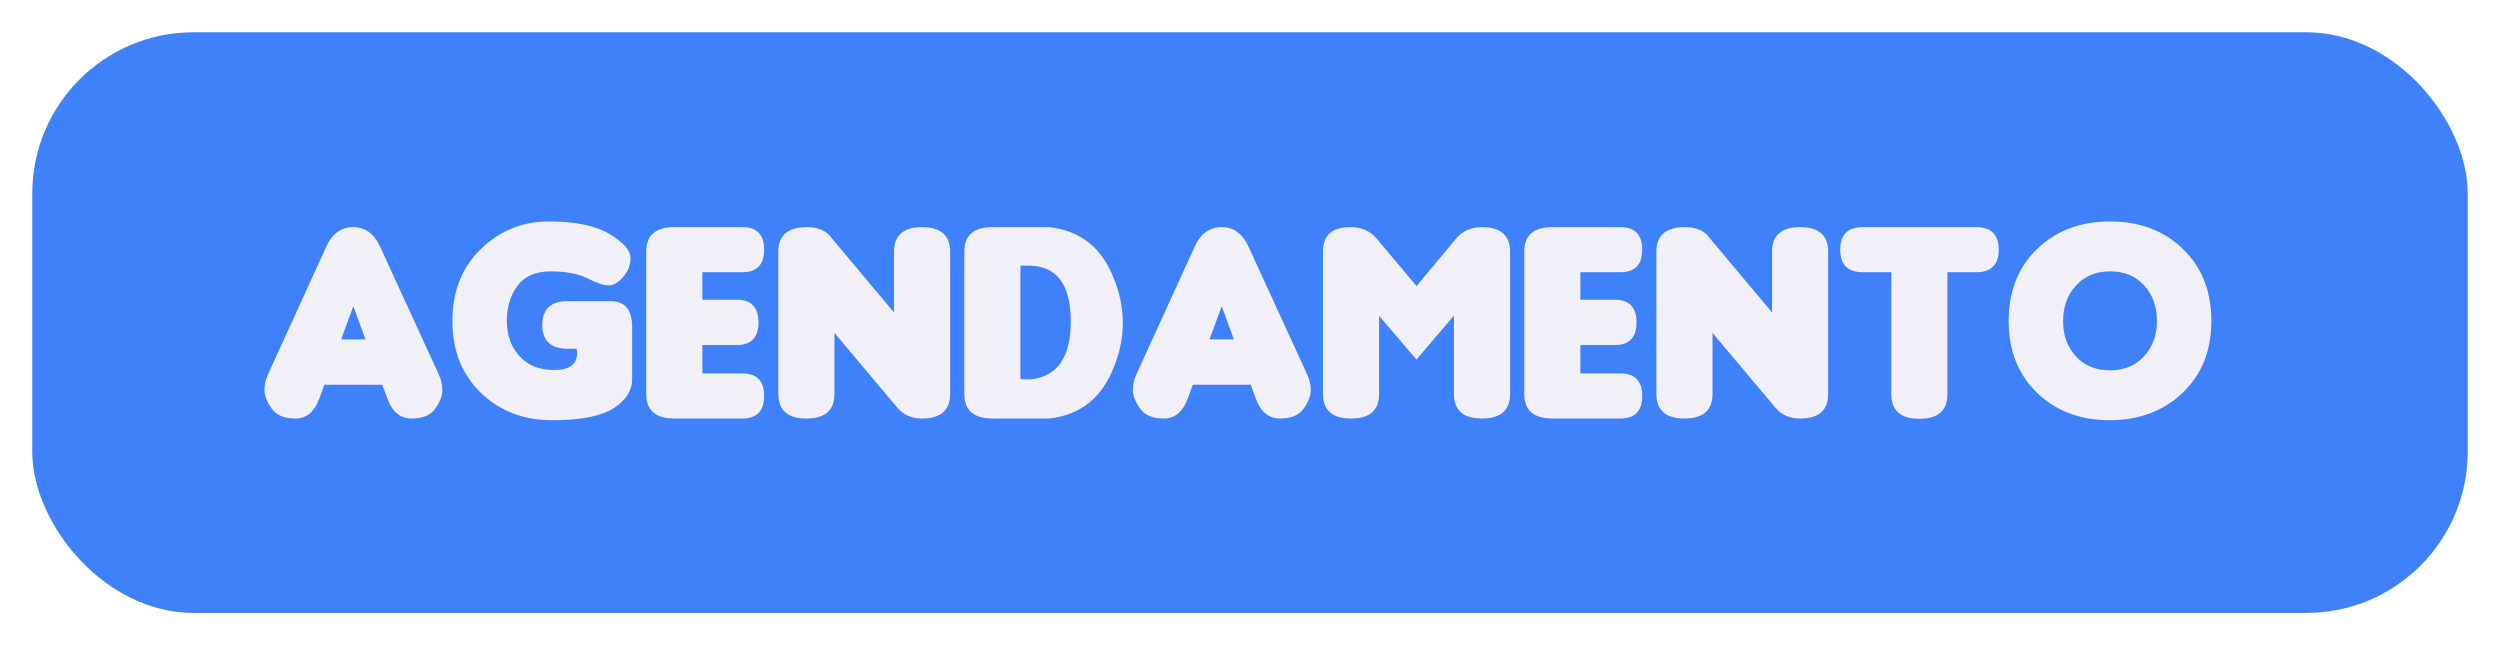 <svg width="155" height="40" viewBox="0 0 310 80" fill="none" xmlns="http://www.w3.org/2000/svg">
<g id="Group 14">
<g id="Rectangle 21" filter="url(#filter0_d_78_2)">
<rect x="4" width="302" height="72" rx="20" fill="#3F81FB"/>
</g>
<g id="agendamento" filter="url(#filter1_i_78_2)">
<path d="M45.324 38.086L43.812 33.973L42.301 38.086H45.324ZM40.227 43.711L39.559 45.504C38.961 47.098 37.977 47.895 36.605 47.895C35.246 47.895 34.268 47.478 33.67 46.647C33.084 45.803 32.791 45.047 32.791 44.379C32.791 43.711 32.938 43.055 33.23 42.41L40.473 26.555C41.199 24.961 42.307 24.164 43.795 24.164C45.283 24.164 46.391 24.961 47.117 26.555L54.395 42.41C54.699 43.066 54.852 43.728 54.852 44.397C54.852 45.065 54.565 45.815 53.99 46.647C53.416 47.478 52.432 47.895 51.037 47.895C49.654 47.895 48.664 47.098 48.066 45.504L47.398 43.711H40.227ZM75.682 33.34C77.486 33.34 78.389 34.406 78.389 36.539V42.973C78.389 44.426 77.615 45.645 76.068 46.629C74.522 47.613 71.984 48.105 68.457 48.105C64.93 48.105 61.988 46.975 59.633 44.713C57.277 42.44 56.1 39.469 56.1 35.801C56.1 32.133 57.272 29.162 59.615 26.889C61.959 24.604 64.772 23.461 68.053 23.461C71.346 23.461 73.848 23.977 75.559 25.008C77.281 26.039 78.154 27.006 78.178 27.908C78.201 28.811 77.902 29.619 77.281 30.334C76.672 31.037 76.068 31.389 75.471 31.389C74.885 31.389 74.029 31.107 72.904 30.545C71.791 29.971 70.291 29.672 68.404 29.648C66.518 29.625 65.117 30.205 64.203 31.389C63.301 32.56 62.85 34.037 62.85 35.818C62.85 37.588 63.383 39.047 64.449 40.195C65.516 41.344 66.969 41.906 68.809 41.883C70.648 41.859 71.568 41.145 71.568 39.738C71.568 39.574 71.545 39.41 71.498 39.246H70.408C68.299 39.246 67.244 38.262 67.244 36.293C67.244 34.324 68.299 33.34 70.408 33.34H75.682ZM92.047 47.895H83.609C81.289 47.895 80.129 46.875 80.129 44.836V27.223C80.129 25.184 81.289 24.164 83.609 24.164H92.047C93.852 24.164 94.754 25.096 94.754 26.959C94.754 28.822 93.852 29.754 92.047 29.754H87.09V33.164H91.344C93.148 33.164 94.051 34.102 94.051 35.977C94.051 37.852 93.148 38.789 91.344 38.789H87.09V42.305H92.047C93.852 42.305 94.754 43.236 94.754 45.1C94.754 46.963 93.852 47.895 92.047 47.895ZM110.855 34.746V27.223C110.855 25.184 112.016 24.164 114.336 24.164C116.656 24.164 117.816 25.184 117.816 27.223V44.836C117.816 46.875 116.656 47.895 114.336 47.895C113.047 47.895 112.027 47.449 111.277 46.559L103.473 37.277V44.836C103.473 46.875 102.312 47.895 99.992 47.895C97.672 47.895 96.512 46.875 96.512 44.836V27.223C96.512 25.195 97.672 24.176 99.992 24.164C101.48 24.152 102.547 24.633 103.191 25.605L110.855 34.746ZM130.121 47.895H123.055C120.734 47.895 119.574 46.875 119.574 44.836V27.223C119.574 25.184 120.734 24.164 123.055 24.164H130.121C134 24.609 136.672 26.754 138.137 30.598C138.863 32.391 139.227 34.207 139.227 36.047C139.227 37.875 138.863 39.68 138.137 41.461C136.672 45.305 134 47.449 130.121 47.895ZM132.775 35.818C132.764 31.354 131.105 29.062 127.801 28.945H126.535V43.008L127.801 43.043C131.129 42.691 132.787 40.283 132.775 35.818ZM153.008 38.086L151.496 33.973L149.984 38.086H153.008ZM147.91 43.711L147.242 45.504C146.645 47.098 145.66 47.895 144.289 47.895C142.93 47.895 141.951 47.478 141.354 46.647C140.768 45.803 140.475 45.047 140.475 44.379C140.475 43.711 140.621 43.055 140.914 42.41L148.156 26.555C148.883 24.961 149.99 24.164 151.479 24.164C152.967 24.164 154.074 24.961 154.801 26.555L162.078 42.41C162.383 43.066 162.535 43.728 162.535 44.397C162.535 45.065 162.248 45.815 161.674 46.647C161.1 47.478 160.115 47.895 158.721 47.895C157.338 47.895 156.348 47.098 155.75 45.504L155.082 43.711H147.91ZM175.648 31.477L180.535 25.605C181.332 24.645 182.41 24.164 183.77 24.164C186.09 24.164 187.25 25.184 187.25 27.223V44.836C187.25 46.875 186.09 47.895 183.77 47.895C181.449 47.895 180.289 46.875 180.289 44.836V35.133L175.648 40.582L171.008 35.168V44.836C171.008 46.875 169.848 47.895 167.527 47.895C165.207 47.895 164.047 46.875 164.047 44.836V27.223C164.047 25.148 165.207 24.129 167.527 24.164C168.863 24.176 169.93 24.656 170.727 25.605L175.648 31.477ZM200.926 47.895H192.488C190.168 47.895 189.008 46.875 189.008 44.836V27.223C189.008 25.184 190.168 24.164 192.488 24.164H200.926C202.73 24.164 203.633 25.096 203.633 26.959C203.633 28.822 202.73 29.754 200.926 29.754H195.969V33.164H200.223C202.027 33.164 202.93 34.102 202.93 35.977C202.93 37.852 202.027 38.789 200.223 38.789H195.969V42.305H200.926C202.73 42.305 203.633 43.236 203.633 45.1C203.633 46.963 202.73 47.895 200.926 47.895ZM219.734 34.746V27.223C219.734 25.184 220.895 24.164 223.215 24.164C225.535 24.164 226.695 25.184 226.695 27.223V44.836C226.695 46.875 225.535 47.895 223.215 47.895C221.926 47.895 220.906 47.449 220.156 46.559L212.352 37.277V44.836C212.352 46.875 211.191 47.895 208.871 47.895C206.551 47.895 205.391 46.875 205.391 44.836V27.223C205.391 25.195 206.551 24.176 208.871 24.164C210.359 24.152 211.426 24.633 212.07 25.605L219.734 34.746ZM241.479 29.754V44.871C241.479 46.91 240.318 47.93 237.998 47.93C235.678 47.93 234.518 46.91 234.518 44.871V29.754H231.002C229.127 29.754 228.189 28.822 228.189 26.959C228.189 25.096 229.127 24.164 231.002 24.164H245.029C246.904 24.164 247.842 25.096 247.842 26.959C247.842 28.822 246.904 29.754 245.029 29.754H241.479ZM274.209 35.801C274.209 39.469 273.02 42.44 270.641 44.713C268.262 46.975 265.25 48.105 261.605 48.105C257.961 48.105 254.961 46.975 252.605 44.713C250.25 42.44 249.072 39.469 249.072 35.801C249.072 32.133 250.244 29.162 252.588 26.889C254.932 24.604 257.949 23.461 261.641 23.461C265.344 23.461 268.361 24.604 270.693 26.889C273.037 29.162 274.209 32.133 274.209 35.801ZM265.877 31.389C264.822 30.229 263.416 29.648 261.658 29.648C259.9 29.648 258.488 30.234 257.422 31.406C256.355 32.566 255.822 34.037 255.822 35.818C255.822 37.588 256.355 39.047 257.422 40.195C258.488 41.344 259.895 41.918 261.641 41.918C263.398 41.918 264.805 41.338 265.859 40.178C266.926 39.018 267.459 37.553 267.459 35.783C267.459 34.014 266.932 32.549 265.877 31.389Z" fill="#F1F0F8"/>
</g>
</g>
<defs>
<filter id="filter0_d_78_2" x="0" y="0" width="310" height="80" filterUnits="userSpaceOnUse" color-interpolation-filters="sRGB">
<feFlood flood-opacity="0" result="BackgroundImageFix"/>
<feColorMatrix in="SourceAlpha" type="matrix" values="0 0 0 0 0 0 0 0 0 0 0 0 0 0 0 0 0 0 127 0" result="hardAlpha"/>
<feOffset dy="4"/>
<feGaussianBlur stdDeviation="2"/>
<feComposite in2="hardAlpha" operator="out"/>
<feColorMatrix type="matrix" values="0 0 0 0 0 0 0 0 0 0 0 0 0 0 0 0 0 0 0.25 0"/>
<feBlend mode="normal" in2="BackgroundImageFix" result="effect1_dropShadow_78_2"/>
<feBlend mode="normal" in="SourceGraphic" in2="effect1_dropShadow_78_2" result="shape"/>
</filter>
<filter id="filter1_i_78_2" x="32.791" y="23.461" width="241.418" height="28.645" filterUnits="userSpaceOnUse" color-interpolation-filters="sRGB">
<feFlood flood-opacity="0" result="BackgroundImageFix"/>
<feBlend mode="normal" in="SourceGraphic" in2="BackgroundImageFix" result="shape"/>
<feColorMatrix in="SourceAlpha" type="matrix" values="0 0 0 0 0 0 0 0 0 0 0 0 0 0 0 0 0 0 127 0" result="hardAlpha"/>
<feOffset dy="4"/>
<feGaussianBlur stdDeviation="2"/>
<feComposite in2="hardAlpha" operator="arithmetic" k2="-1" k3="1"/>
<feColorMatrix type="matrix" values="0 0 0 0 0 0 0 0 0 0 0 0 0 0 0 0 0 0 0.25 0"/>
<feBlend mode="normal" in2="shape" result="effect1_innerShadow_78_2"/>
</filter>
</defs>
</svg>
